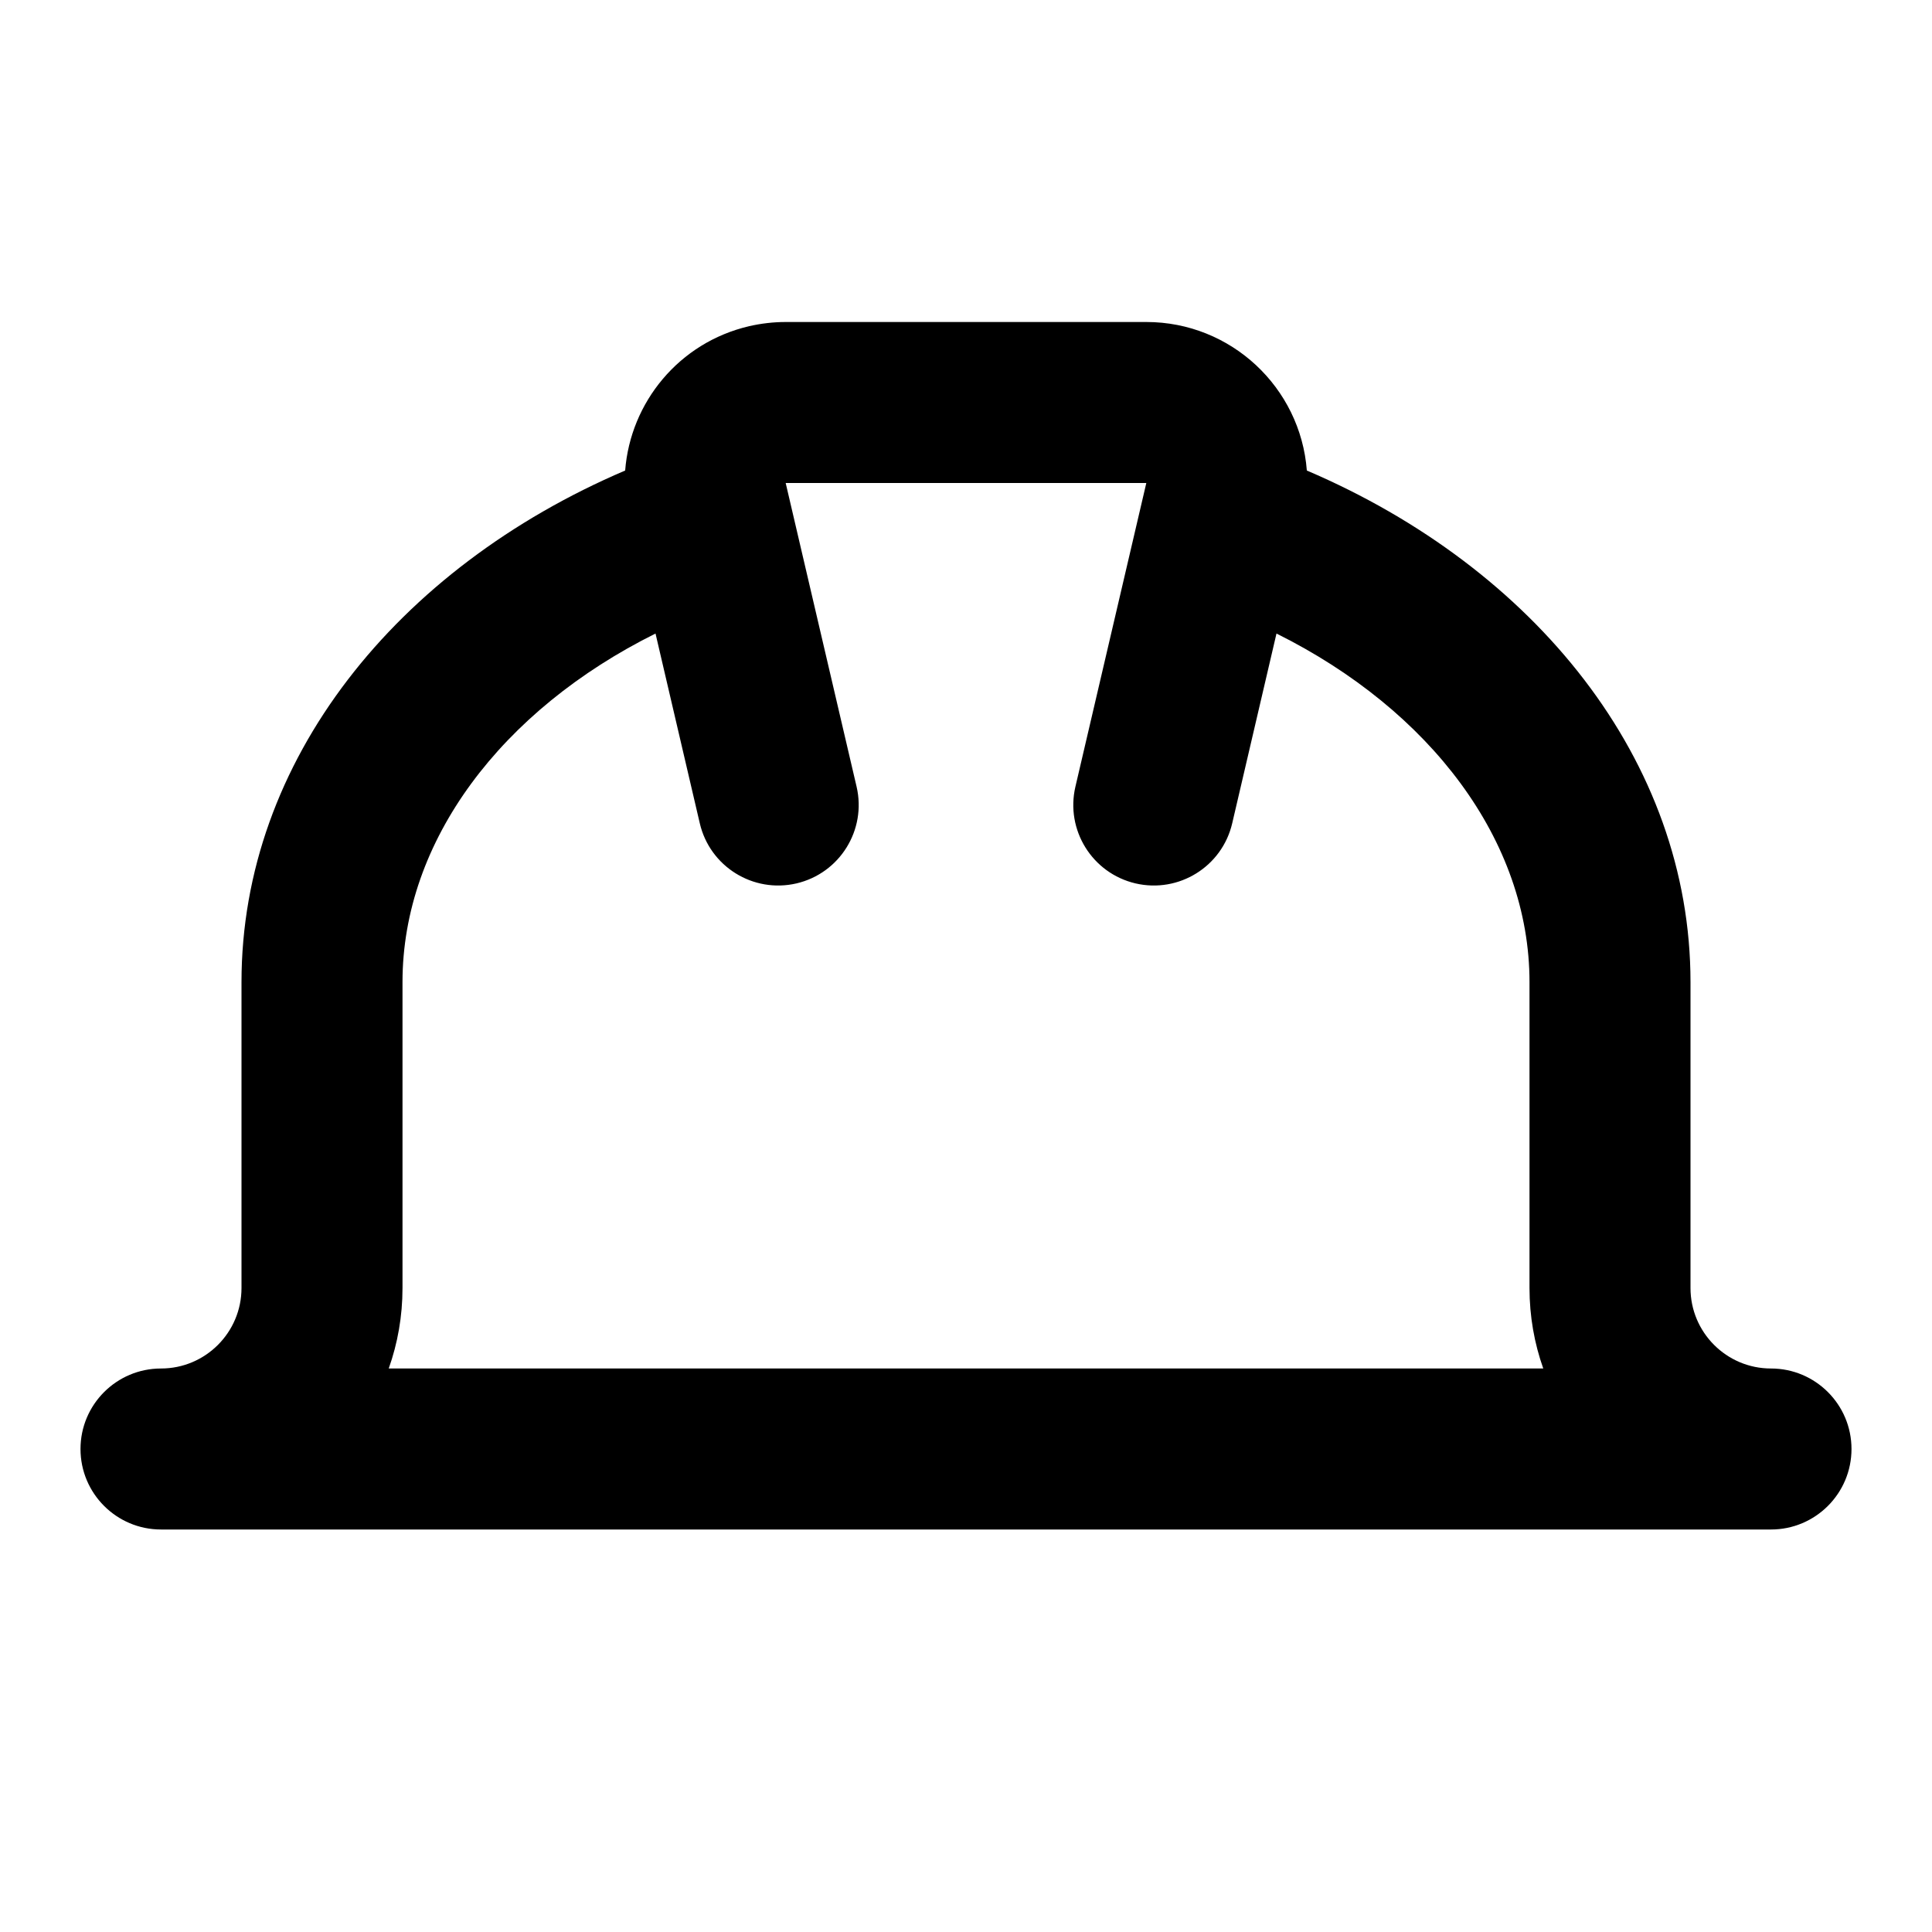 <svg xmlns="http://www.w3.org/2000/svg" width="24" height="24" viewBox="0 0 24 24">
  <path fill-rule="evenodd" d="M21,12.2 L21,16 C21,16.552 21.448,17 22,17 C22.552,17 23,17.448 23,18 C23,18.552 22.552,19 22,19 L2,19 C1.448,19 1,18.552 1,18 C1,17.448 1.448,17 2,17 C2.552,17 3,16.552 3,16 L3,12.2 C3,9.448 4.93,7.057 7.766,5.845 C7.831,4.999 8.435,4.255 9.306,4.052 C9.455,4.018 9.607,4 9.76,4 L14.24,4 C15.292,4 16.155,4.813 16.234,5.845 C19.07,7.057 21,9.448 21,12.2 Z M5,12.2 L5,16 C5,16.351 4.94,16.687 4.829,17 L19.171,17 C19.06,16.687 19,16.351 19,16 L19,12.2 C19,10.445 17.769,8.821 15.857,7.87 L15.307,10.227 C15.182,10.765 14.644,11.099 14.106,10.974 C13.568,10.848 13.234,10.311 13.359,9.773 L14.24,6 L9.76,6 L10.641,9.773 C10.766,10.311 10.432,10.848 9.894,10.974 C9.356,11.099 8.818,10.765 8.693,10.227 L8.143,7.87 C6.231,8.821 5,10.445 5,12.2 Z"/>
</svg>
